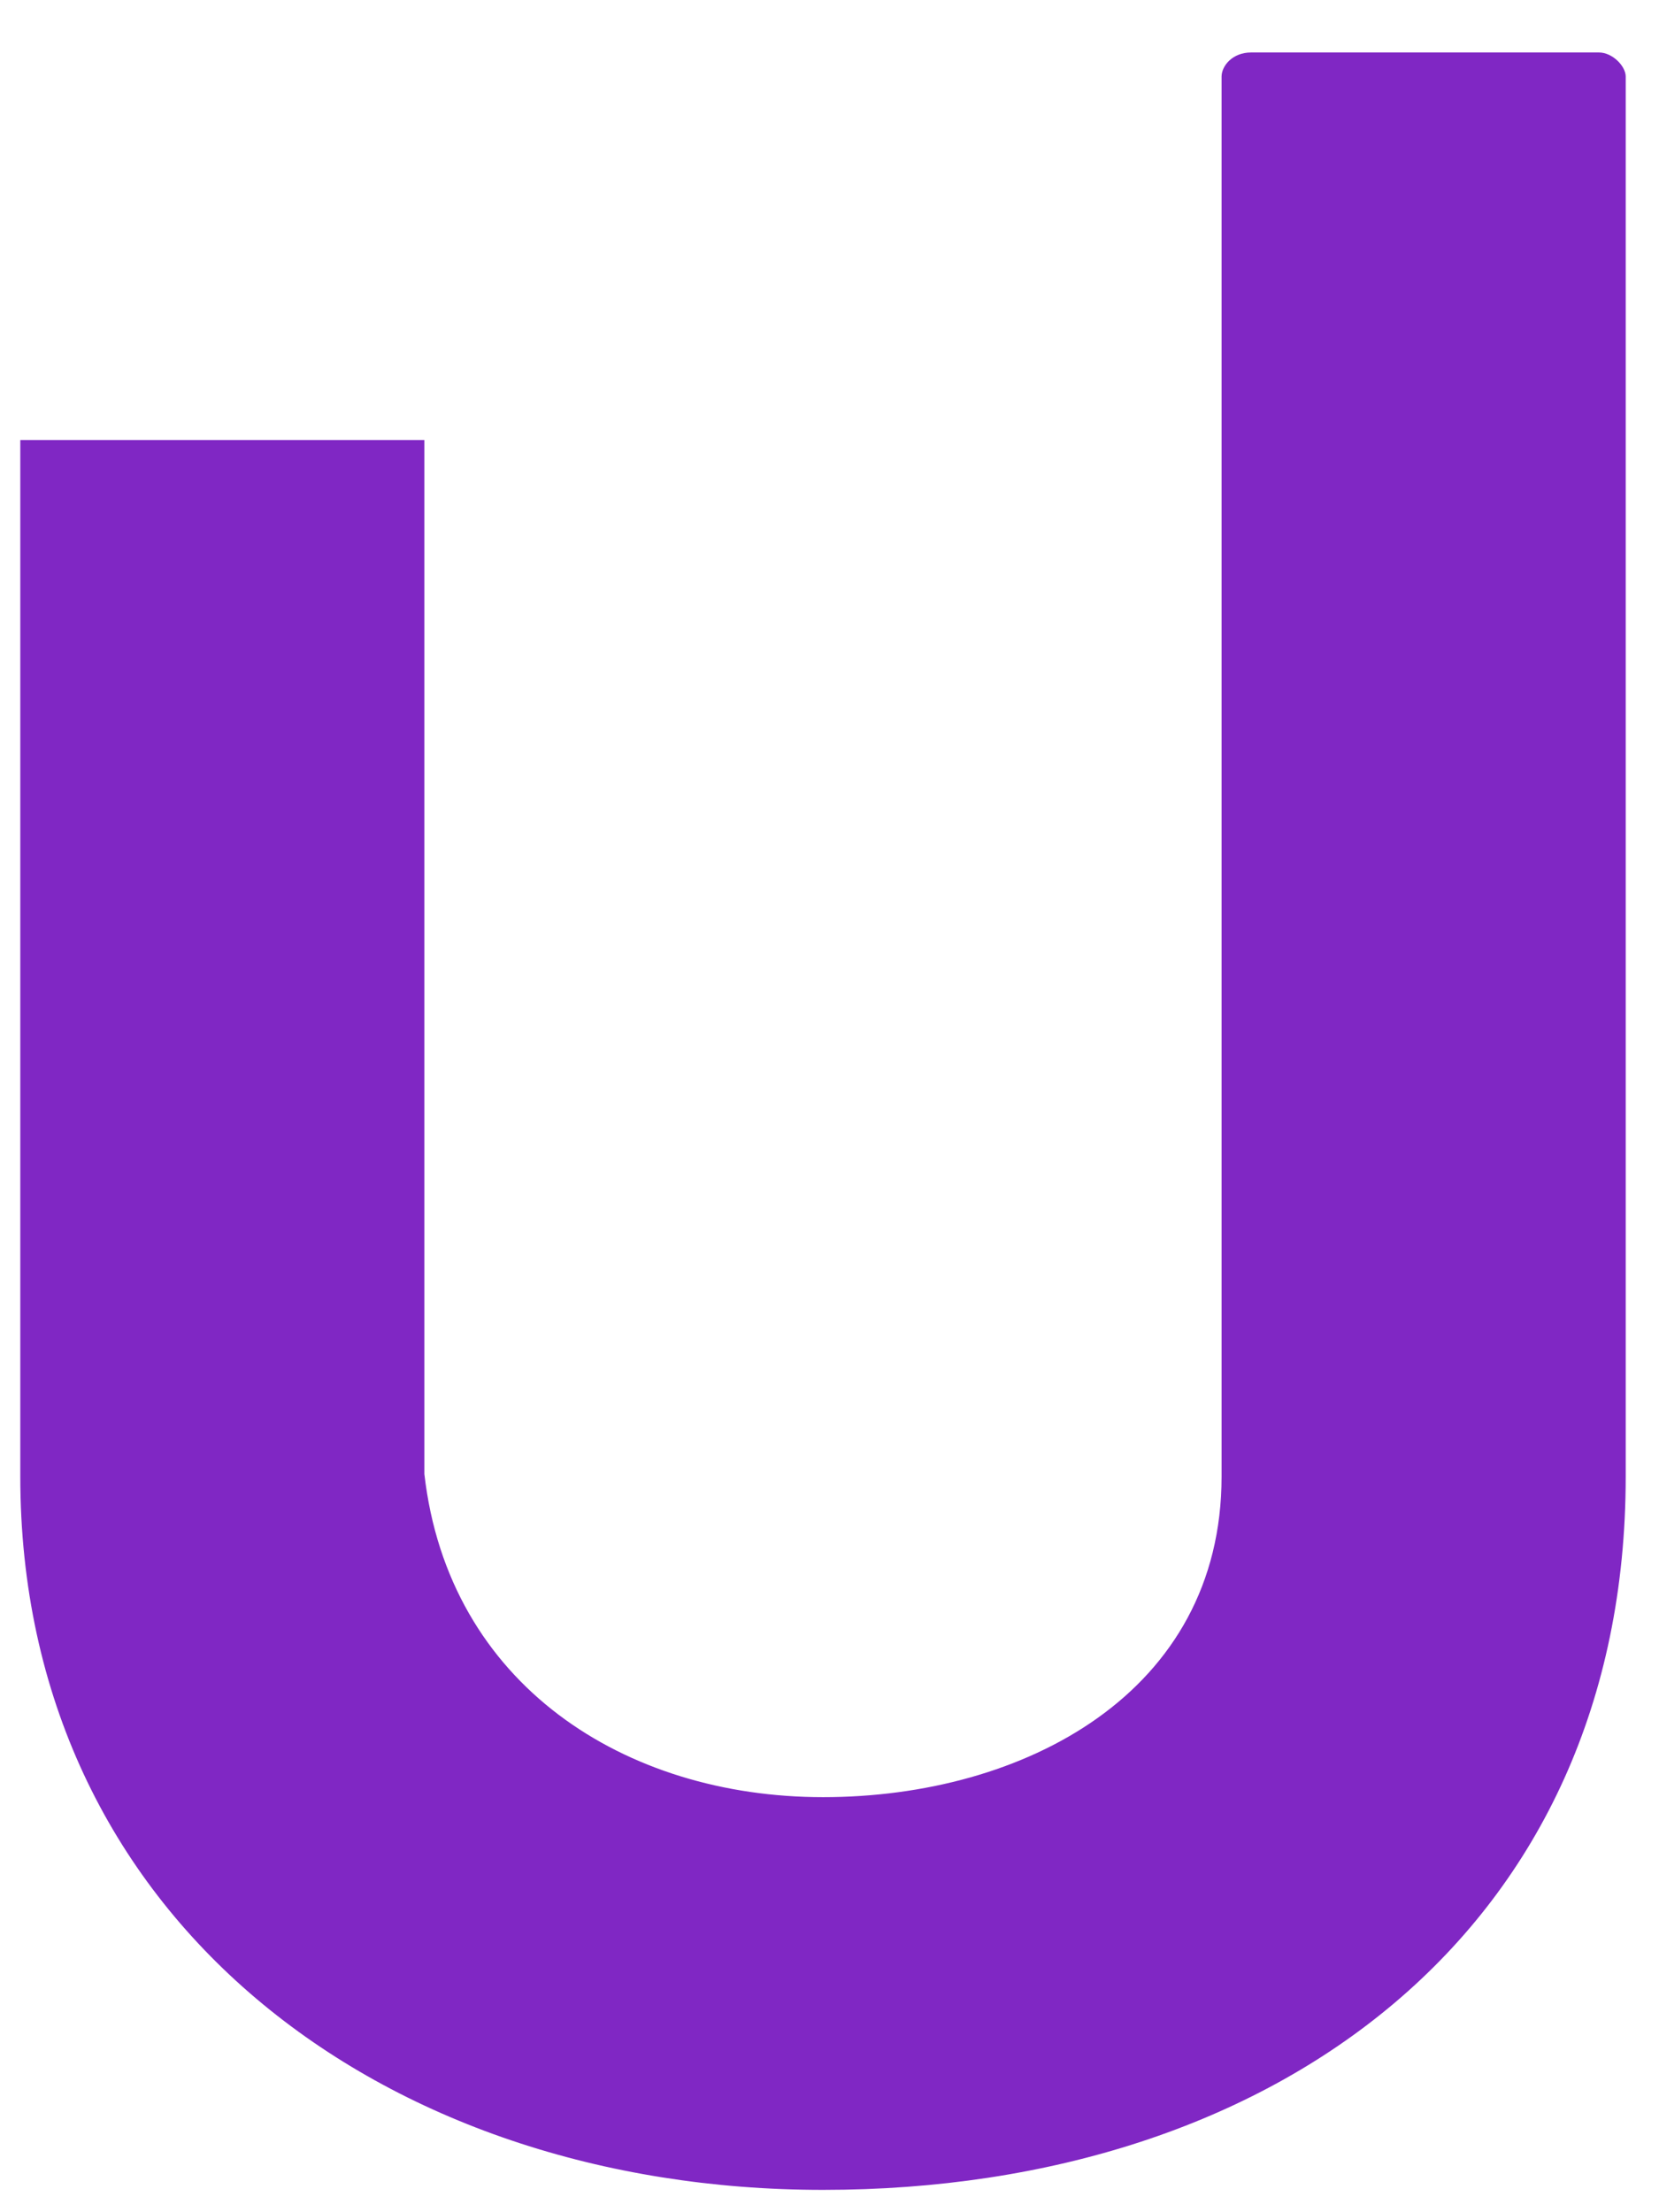 <svg width="30" height="40" viewBox="0 0 30 40" fill="none" xmlns="http://www.w3.org/2000/svg">
<path d="M28.915 0.949H22.623C22.285 0.949 22.09 1.194 22.09 1.384V26.698C22.09 30.612 18.512 32.495 14.884 32.495C11.303 32.495 8.11 30.465 7.674 26.652V7.957H0.367V26.698C0.367 34.669 6.9 39.596 14.884 39.596C23.109 39.596 29.398 34.863 29.398 26.698V1.384C29.398 1.194 29.156 0.949 28.915 0.949Z" fill="#8027C4"/>
</svg>
